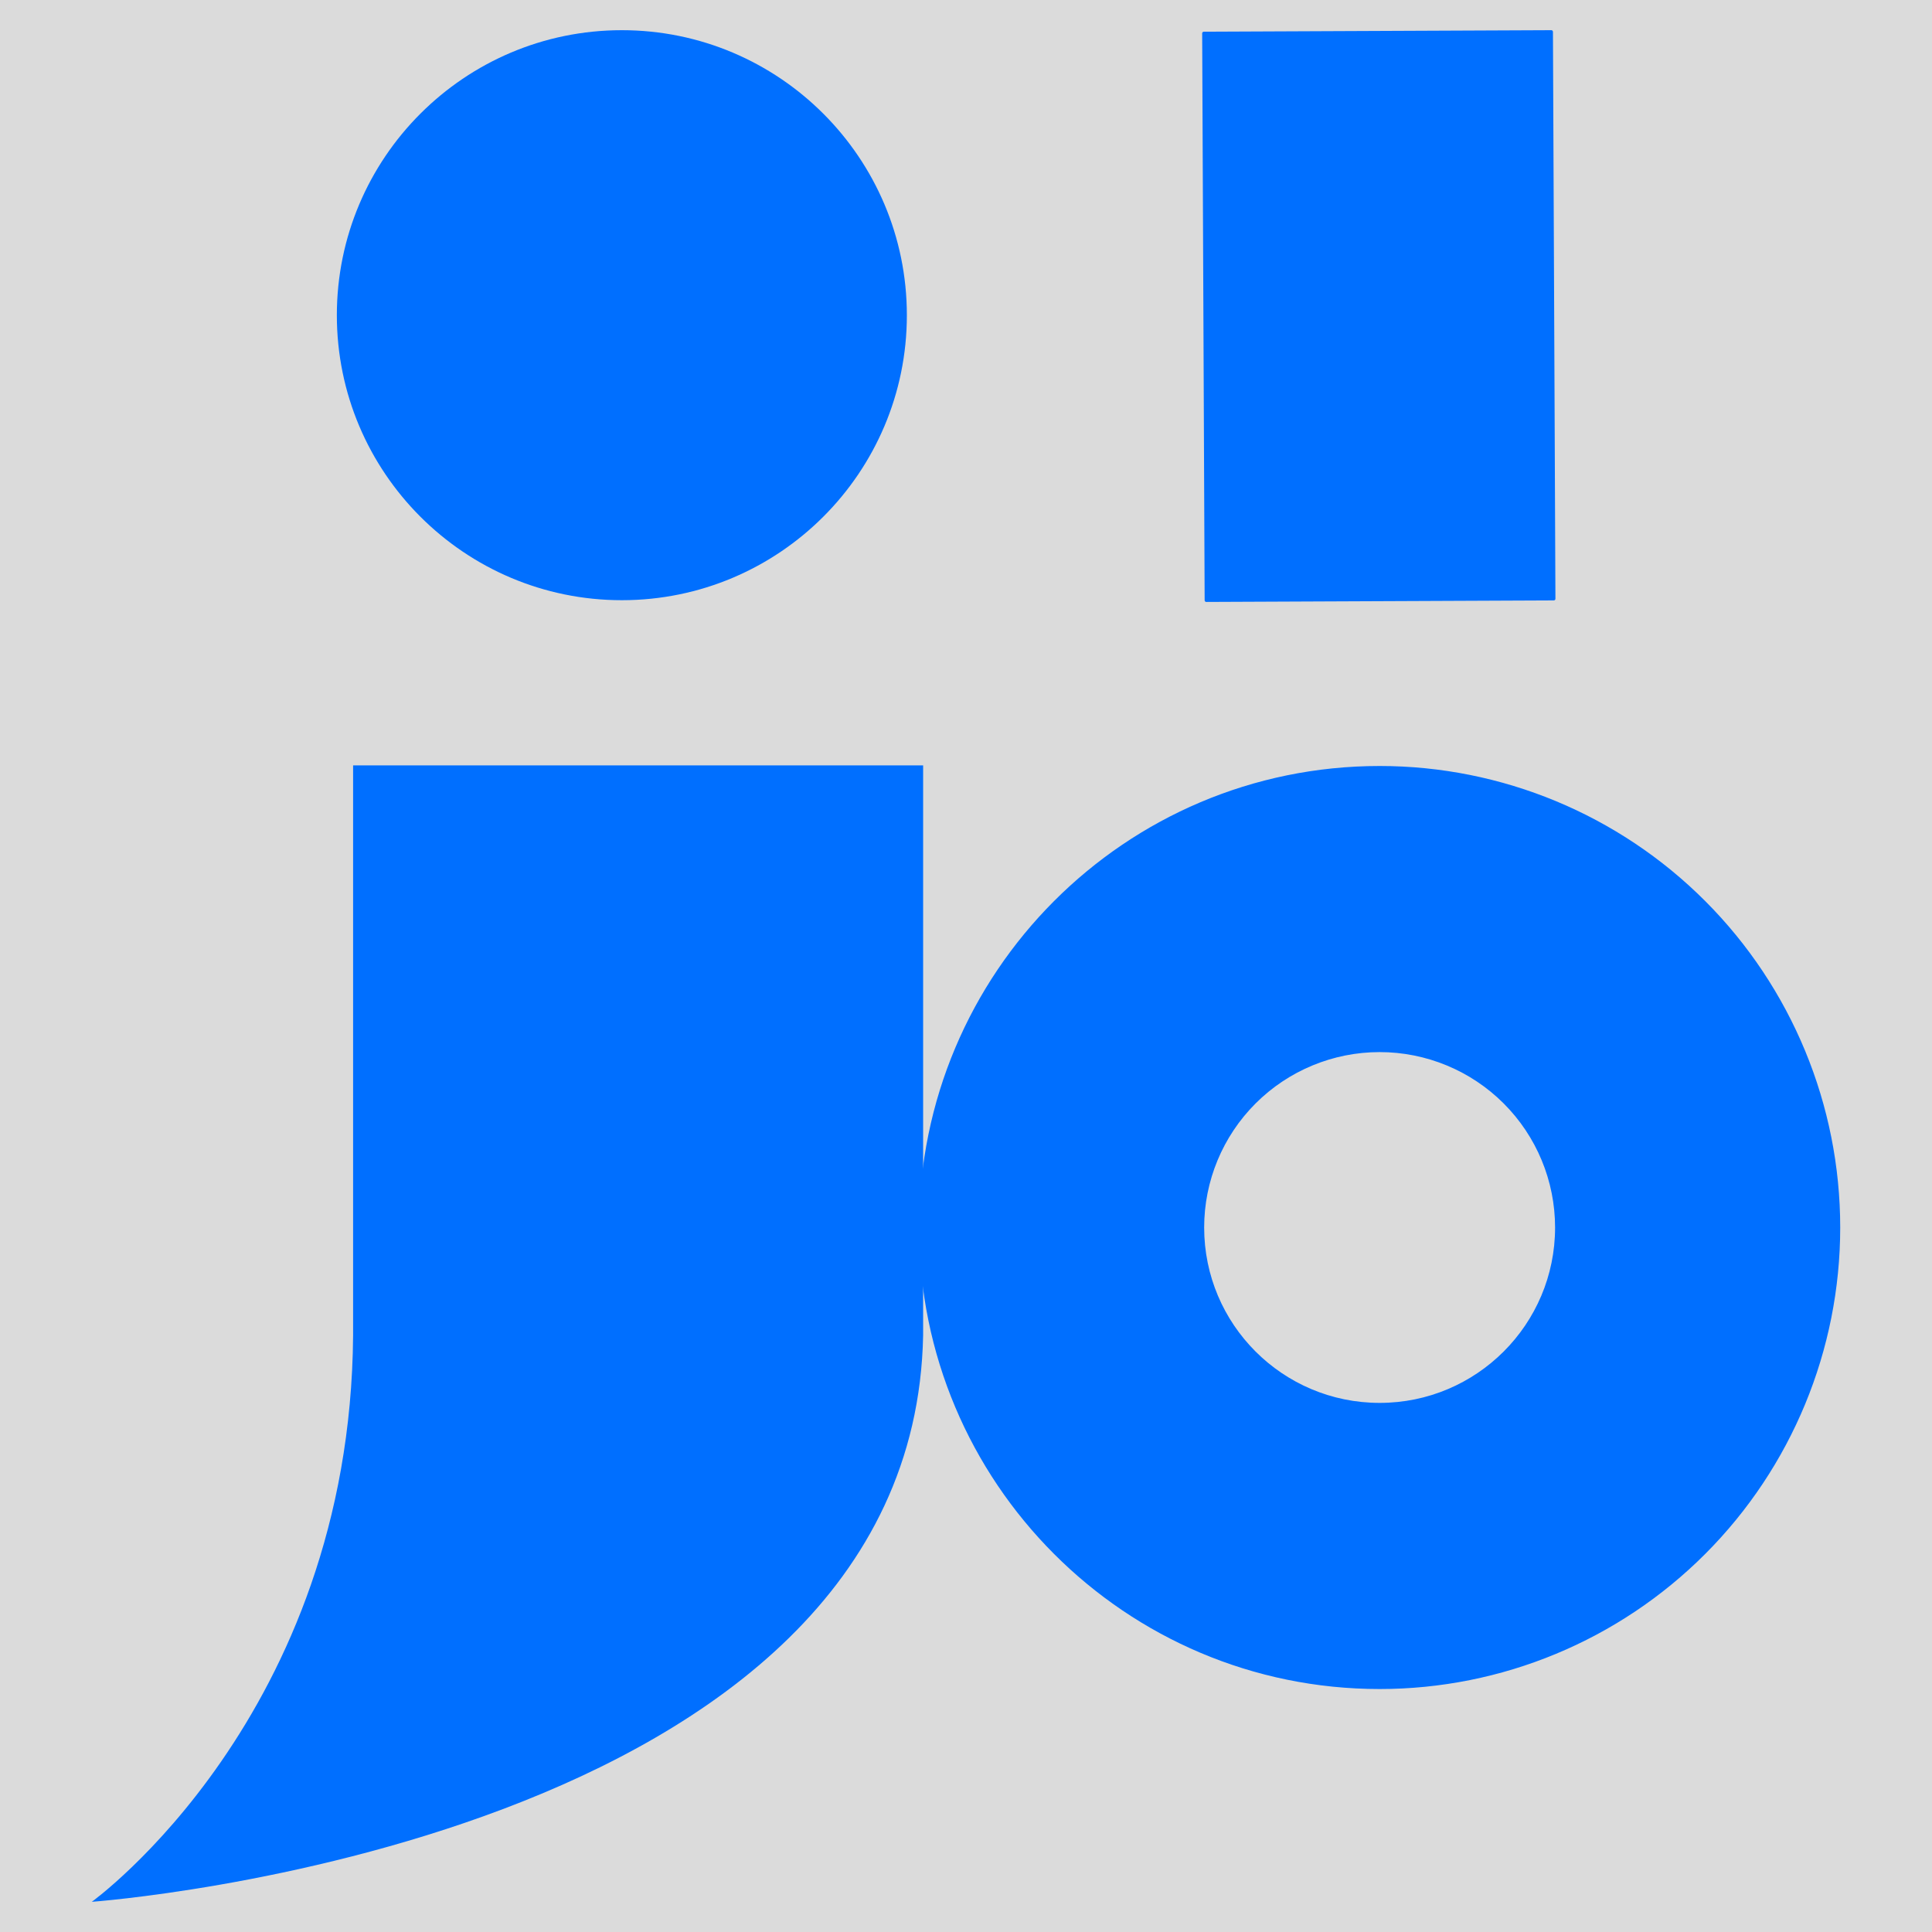 <?xml version="1.0" standalone="no"?><!-- Generator: Gravit.io --><svg xmlns="http://www.w3.org/2000/svg" xmlns:xlink="http://www.w3.org/1999/xlink" style="isolation:isolate" viewBox="0 0 128 128" width="128" height="128"><defs><clipPath id="_clipPath_7eCZ0rSpXjjjB41Qzh53uTMtvT0lqCl6"><rect width="128" height="128"/></clipPath></defs><g clip-path="url(#_clipPath_7eCZ0rSpXjjjB41Qzh53uTMtvT0lqCl6)"><rect width="128" height="128" style="fill:rgb(219,219,219)"/><g id="Group"><path d=" M 23.394 50.708 L 23.394 88.473 C 23.199 113.676 6.081 126 6.081 126 C 6.081 126 60.501 122.077 61.16 88.473 L 61.16 50.708 L 23.394 50.708 Z " fill="rgb(0,111,255)"/><path d=" M 22.317 20.883 C 22.317 10.461 30.778 2 41.199 2 C 51.621 2 60.082 10.461 60.082 20.883 C 60.082 31.304 51.621 39.765 41.199 39.765 C 30.778 39.765 22.317 31.304 22.317 20.883 Z " fill="rgb(0,111,255)"/><path d="M 102.887 2.107 L 103.051 39.672 C 103.051 39.731 103.004 39.779 102.944 39.779 L 79.918 39.88 C 79.859 39.88 79.811 39.832 79.811 39.773 L 79.647 2.208 C 79.646 2.149 79.694 2.101 79.753 2.101 L 102.78 2 C 102.839 2 102.887 2.048 102.887 2.107 Z" style="stroke:none;fill:#006FFF;stroke-miterlimit:10;"/><path d=" M 91.404 50.749 C 74.551 50.749 60.89 64.439 60.89 81.326 C 60.89 98.213 74.551 111.902 91.404 111.903 C 99.497 111.903 107.258 108.681 112.981 102.947 C 118.704 97.213 121.919 89.435 121.919 81.326 C 121.919 73.216 118.704 65.438 112.981 59.704 C 107.258 53.97 99.497 50.748 91.404 50.749 L 91.404 50.749 Z  M 91.404 69.704 C 94.487 69.704 97.444 70.929 99.624 73.108 C 101.804 75.288 103.028 78.243 103.028 81.326 C 103.028 87.743 97.823 92.945 91.404 92.945 C 84.984 92.945 79.78 87.743 79.779 81.326 C 79.779 78.243 81.004 75.288 83.184 73.108 C 85.364 70.929 88.321 69.704 91.404 69.704 L 91.404 69.704 Z " fill="rgb(0,111,255)"/></g></g></svg>